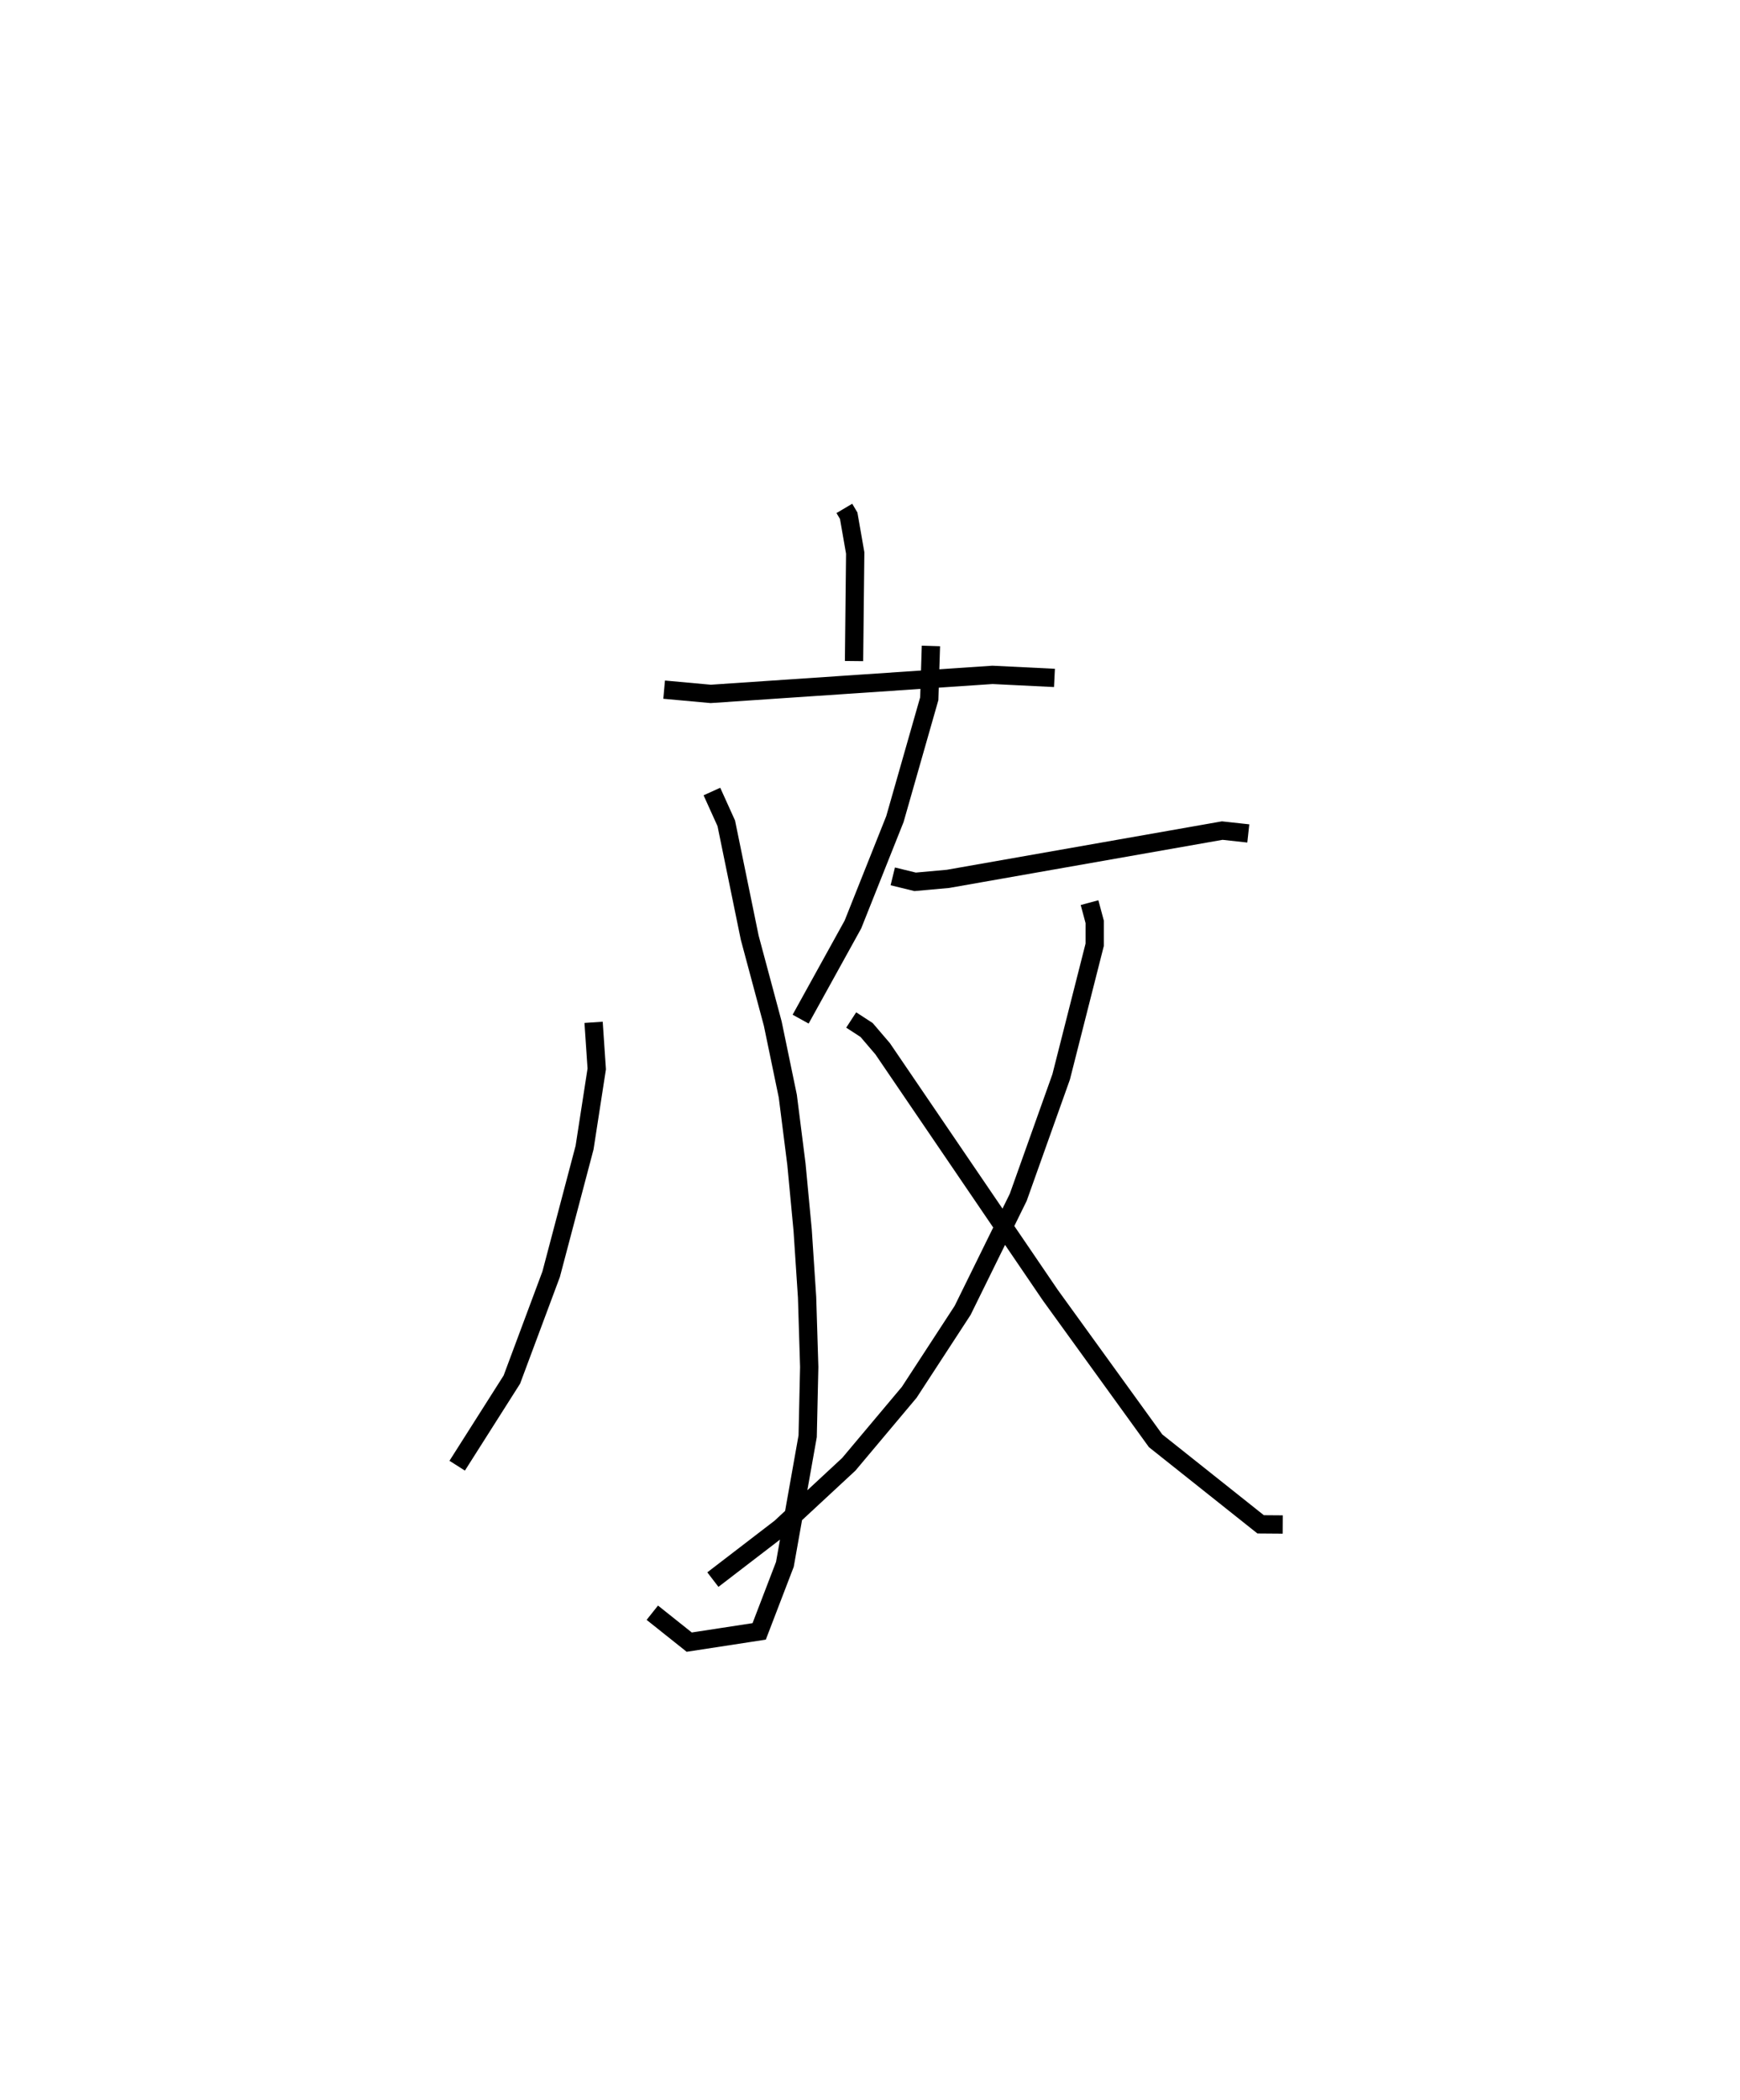 <?xml version="1.0" encoding="utf-8" ?>
<svg baseProfile="full" height="114.721" version="1.1" width="95.138" xmlns="http://www.w3.org/2000/svg" xmlns:ev="http://www.w3.org/2001/xml-events" xmlns:xlink="http://www.w3.org/1999/xlink"><defs /><rect fill="white" height="114.721" width="95.138" x="0" y="0" /><path d="M31.712,25 m0.0,0.0 m14.455,2.777 l0.237,0.4 0.356,2.035 l-0.064,5.906 m-10.383,1.562 l2.547,0.232 15.407,-1.04 l3.388,0.167 m-18.73,6.207 l0.786,1.737 1.281,6.245 l1.26,4.697 0.823,3.965 l0.471,3.714 0.341,3.607 l0.242,3.67 0.117,3.805 l-0.085,3.787 -1.245,6.996 l-1.406,3.664 -3.825,0.587 l-2.018,-1.607 m-3.211,-32.257 l0.172,2.547 -0.665,4.297 l-1.827,6.917 -2.149,5.759 l-2.989,4.704 m25.902,-44.788 l-0.09,2.882 -1.879,6.578 l-2.296,5.759 -2.859,5.171 m5.038,-7.801 l1.223,0.299 1.796,-0.162 l14.995,-2.638 1.425,0.156 m-8.68,3.781 l0.283,1.054 -0.001,1.246 l-1.834,7.22 -2.347,6.581 l-3.041,6.178 -2.919,4.475 l-3.303,3.931 -3.739,3.468 l-3.694,2.834 m7.563,-30.576 l0.843,0.548 0.877,1.025 l9.165,13.459 5.759,7.96 l5.742,4.564 1.21,0.009 " fill="none" stroke="black" stroke-width="1" /></svg>